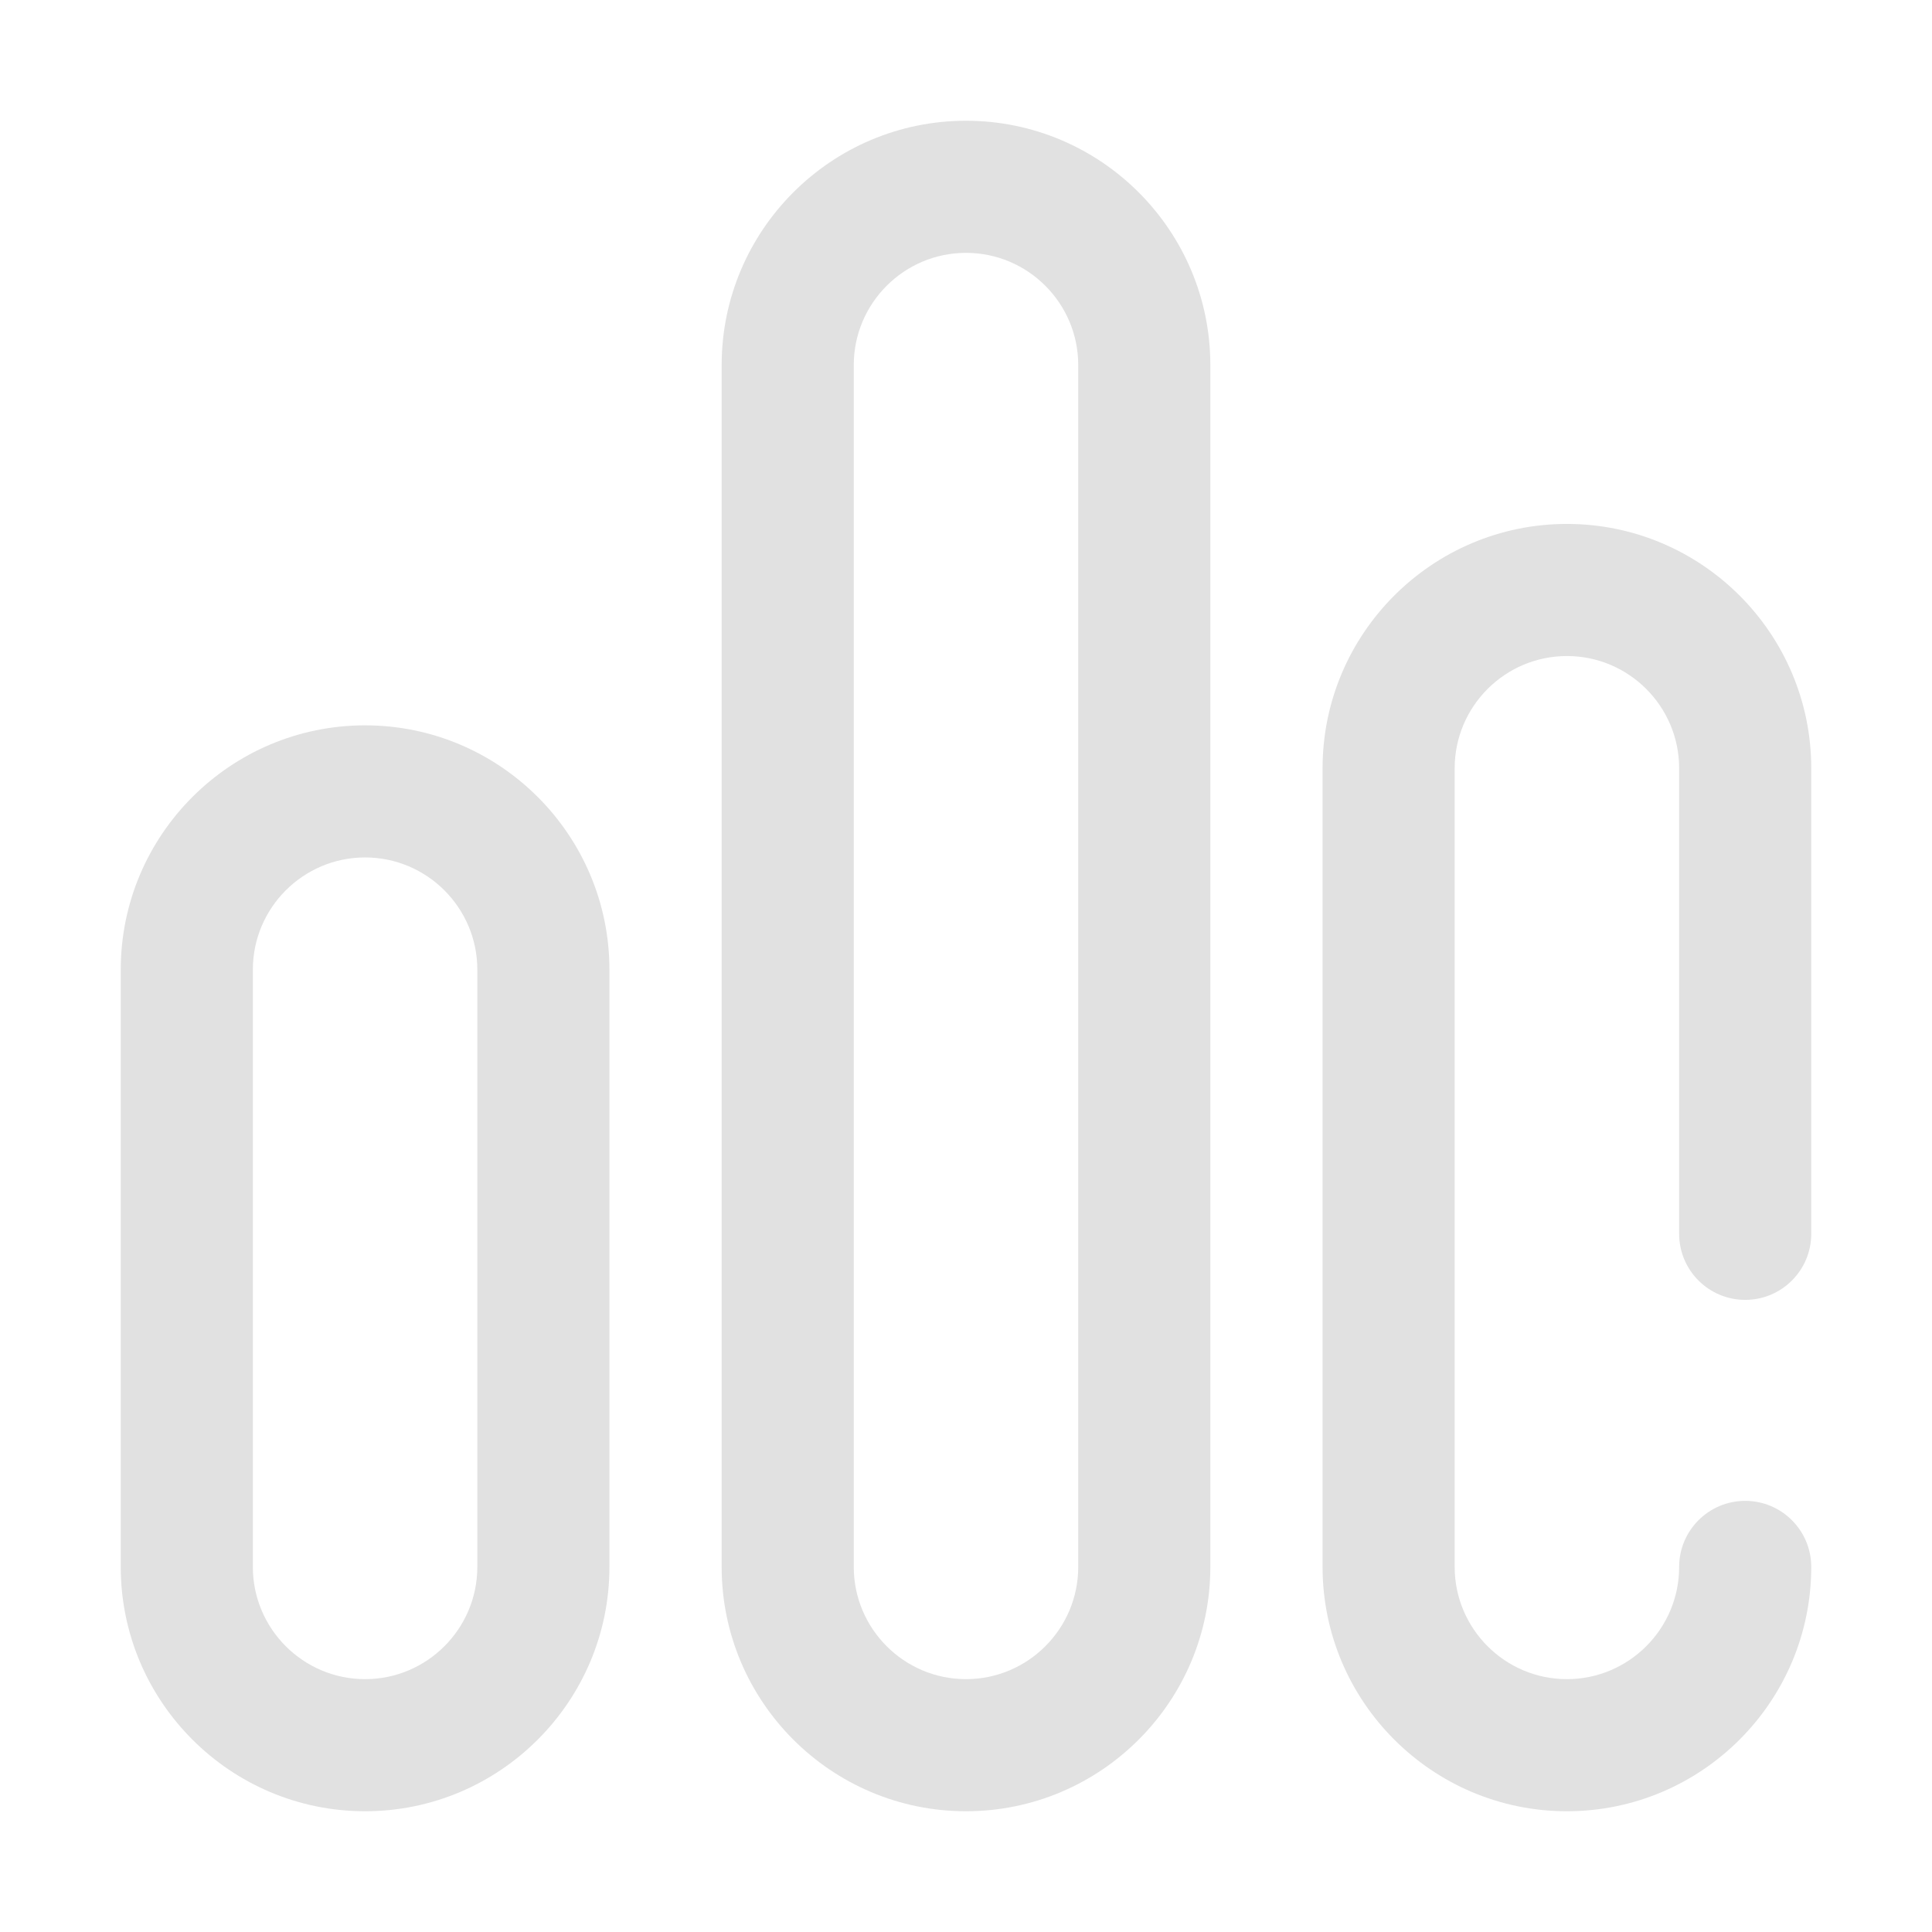 <svg width="32" height="32" viewBox="0 0 32 32" fill="none" xmlns="http://www.w3.org/2000/svg">
<path fill-rule="evenodd" clip-rule="evenodd" d="M11.953 6.047C11.953 3.815 13.768 2 16 2C18.232 2 20.047 3.815 20.047 6.047V25.953C20.047 28.185 18.232 30 16 30C13.768 30 11.953 28.185 11.953 25.953V6.047ZM16 27.812C17.025 27.812 17.859 26.978 17.859 25.953V6.047C17.859 5.022 17.025 4.188 16 4.188C14.975 4.188 14.141 5.022 14.141 6.047V25.953C14.141 26.978 14.975 27.812 16 27.812Z" fill="#E1E1E1"/>
<path d="M28.906 21.53C29.51 21.53 30 21.04 30 20.436V12.725C30 10.494 28.185 8.678 25.953 8.678C23.722 8.678 21.906 10.494 21.906 12.725V25.953C21.906 28.184 23.722 30 25.953 30C28.185 30 30 28.184 30 25.953C30 25.349 29.51 24.859 28.906 24.859C28.302 24.859 27.812 25.349 27.812 25.953C27.812 26.978 26.978 27.812 25.953 27.812C24.928 27.812 24.094 26.978 24.094 25.953V12.725C24.094 11.7 24.928 10.866 25.953 10.866C26.978 10.866 27.812 11.7 27.812 12.725V20.436C27.812 21.04 28.302 21.53 28.906 21.53Z" fill="#E1E1E1"/>
<path fill-rule="evenodd" clip-rule="evenodd" d="M6.047 12.014C3.815 12.014 2 13.83 2 16.061V25.953C2 28.184 3.815 30 6.047 30C8.278 30 10.094 28.184 10.094 25.953V16.061C10.094 13.83 8.278 12.014 6.047 12.014ZM7.906 25.953C7.906 26.978 7.072 27.812 6.047 27.812C5.022 27.812 4.188 26.978 4.188 25.953V16.061C4.188 15.036 5.022 14.202 6.047 14.202C7.072 14.202 7.906 15.036 7.906 16.061V25.953Z" fill="#E1E1E1"/>
</svg>
